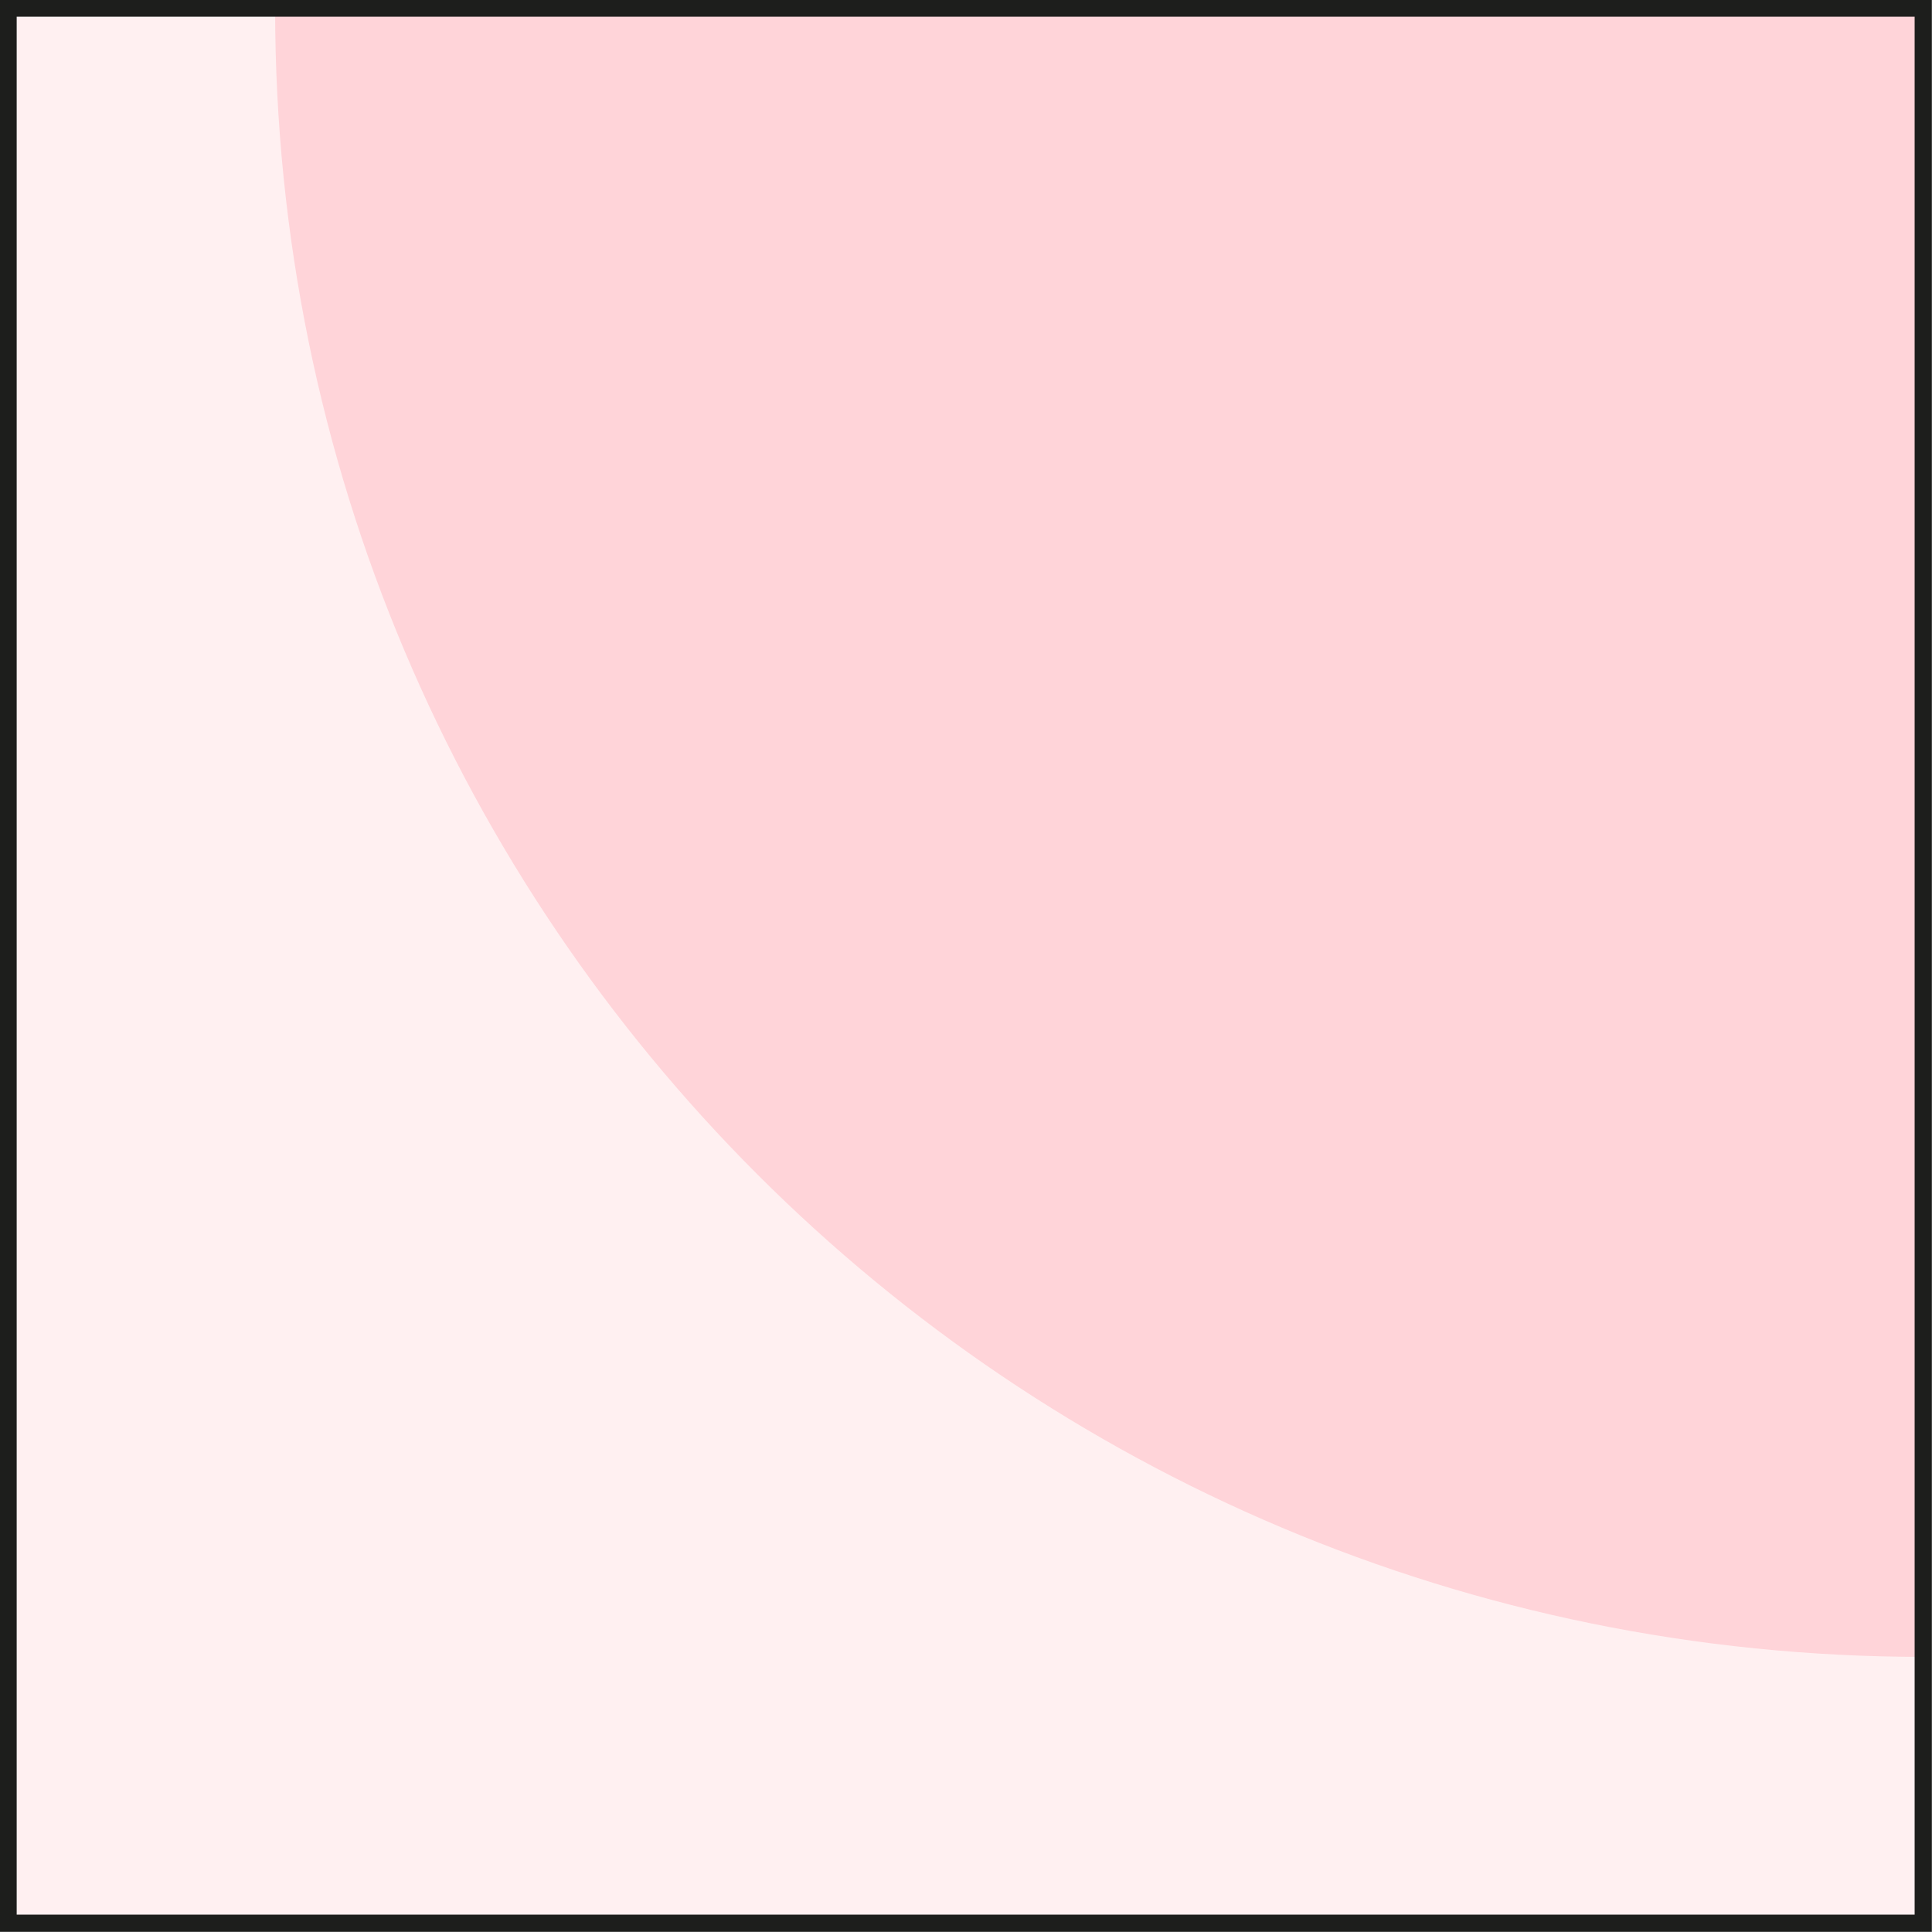 <?xml version="1.0" encoding="UTF-8"?><svg id="Layer_1" xmlns="http://www.w3.org/2000/svg" viewBox="0 0 28.37 28.37"><rect x="0" y="0" width="28.37" height="28.37" fill="#808080" stroke="none"/><defs><style>.cls-1{fill:#ffd4d9;}.cls-1,.cls-2{stroke-width:0px;}.cls-2{fill:#fff0f1;}.cls-3{fill:none;stroke:#1d1e1c;stroke-miterlimit:10;stroke-width:.25px;}</style></defs><rect class="cls-2" x=".13" y=".12" width="28.12" height="28.12"/><path class="cls-1" d="m28.25,24.33C14.86,24.33,4.04,13.51,4.04.13h24.21v24.21Z"/><rect class="cls-3" x=".12" y=".12" width="28.12" height="28.12"/></svg>